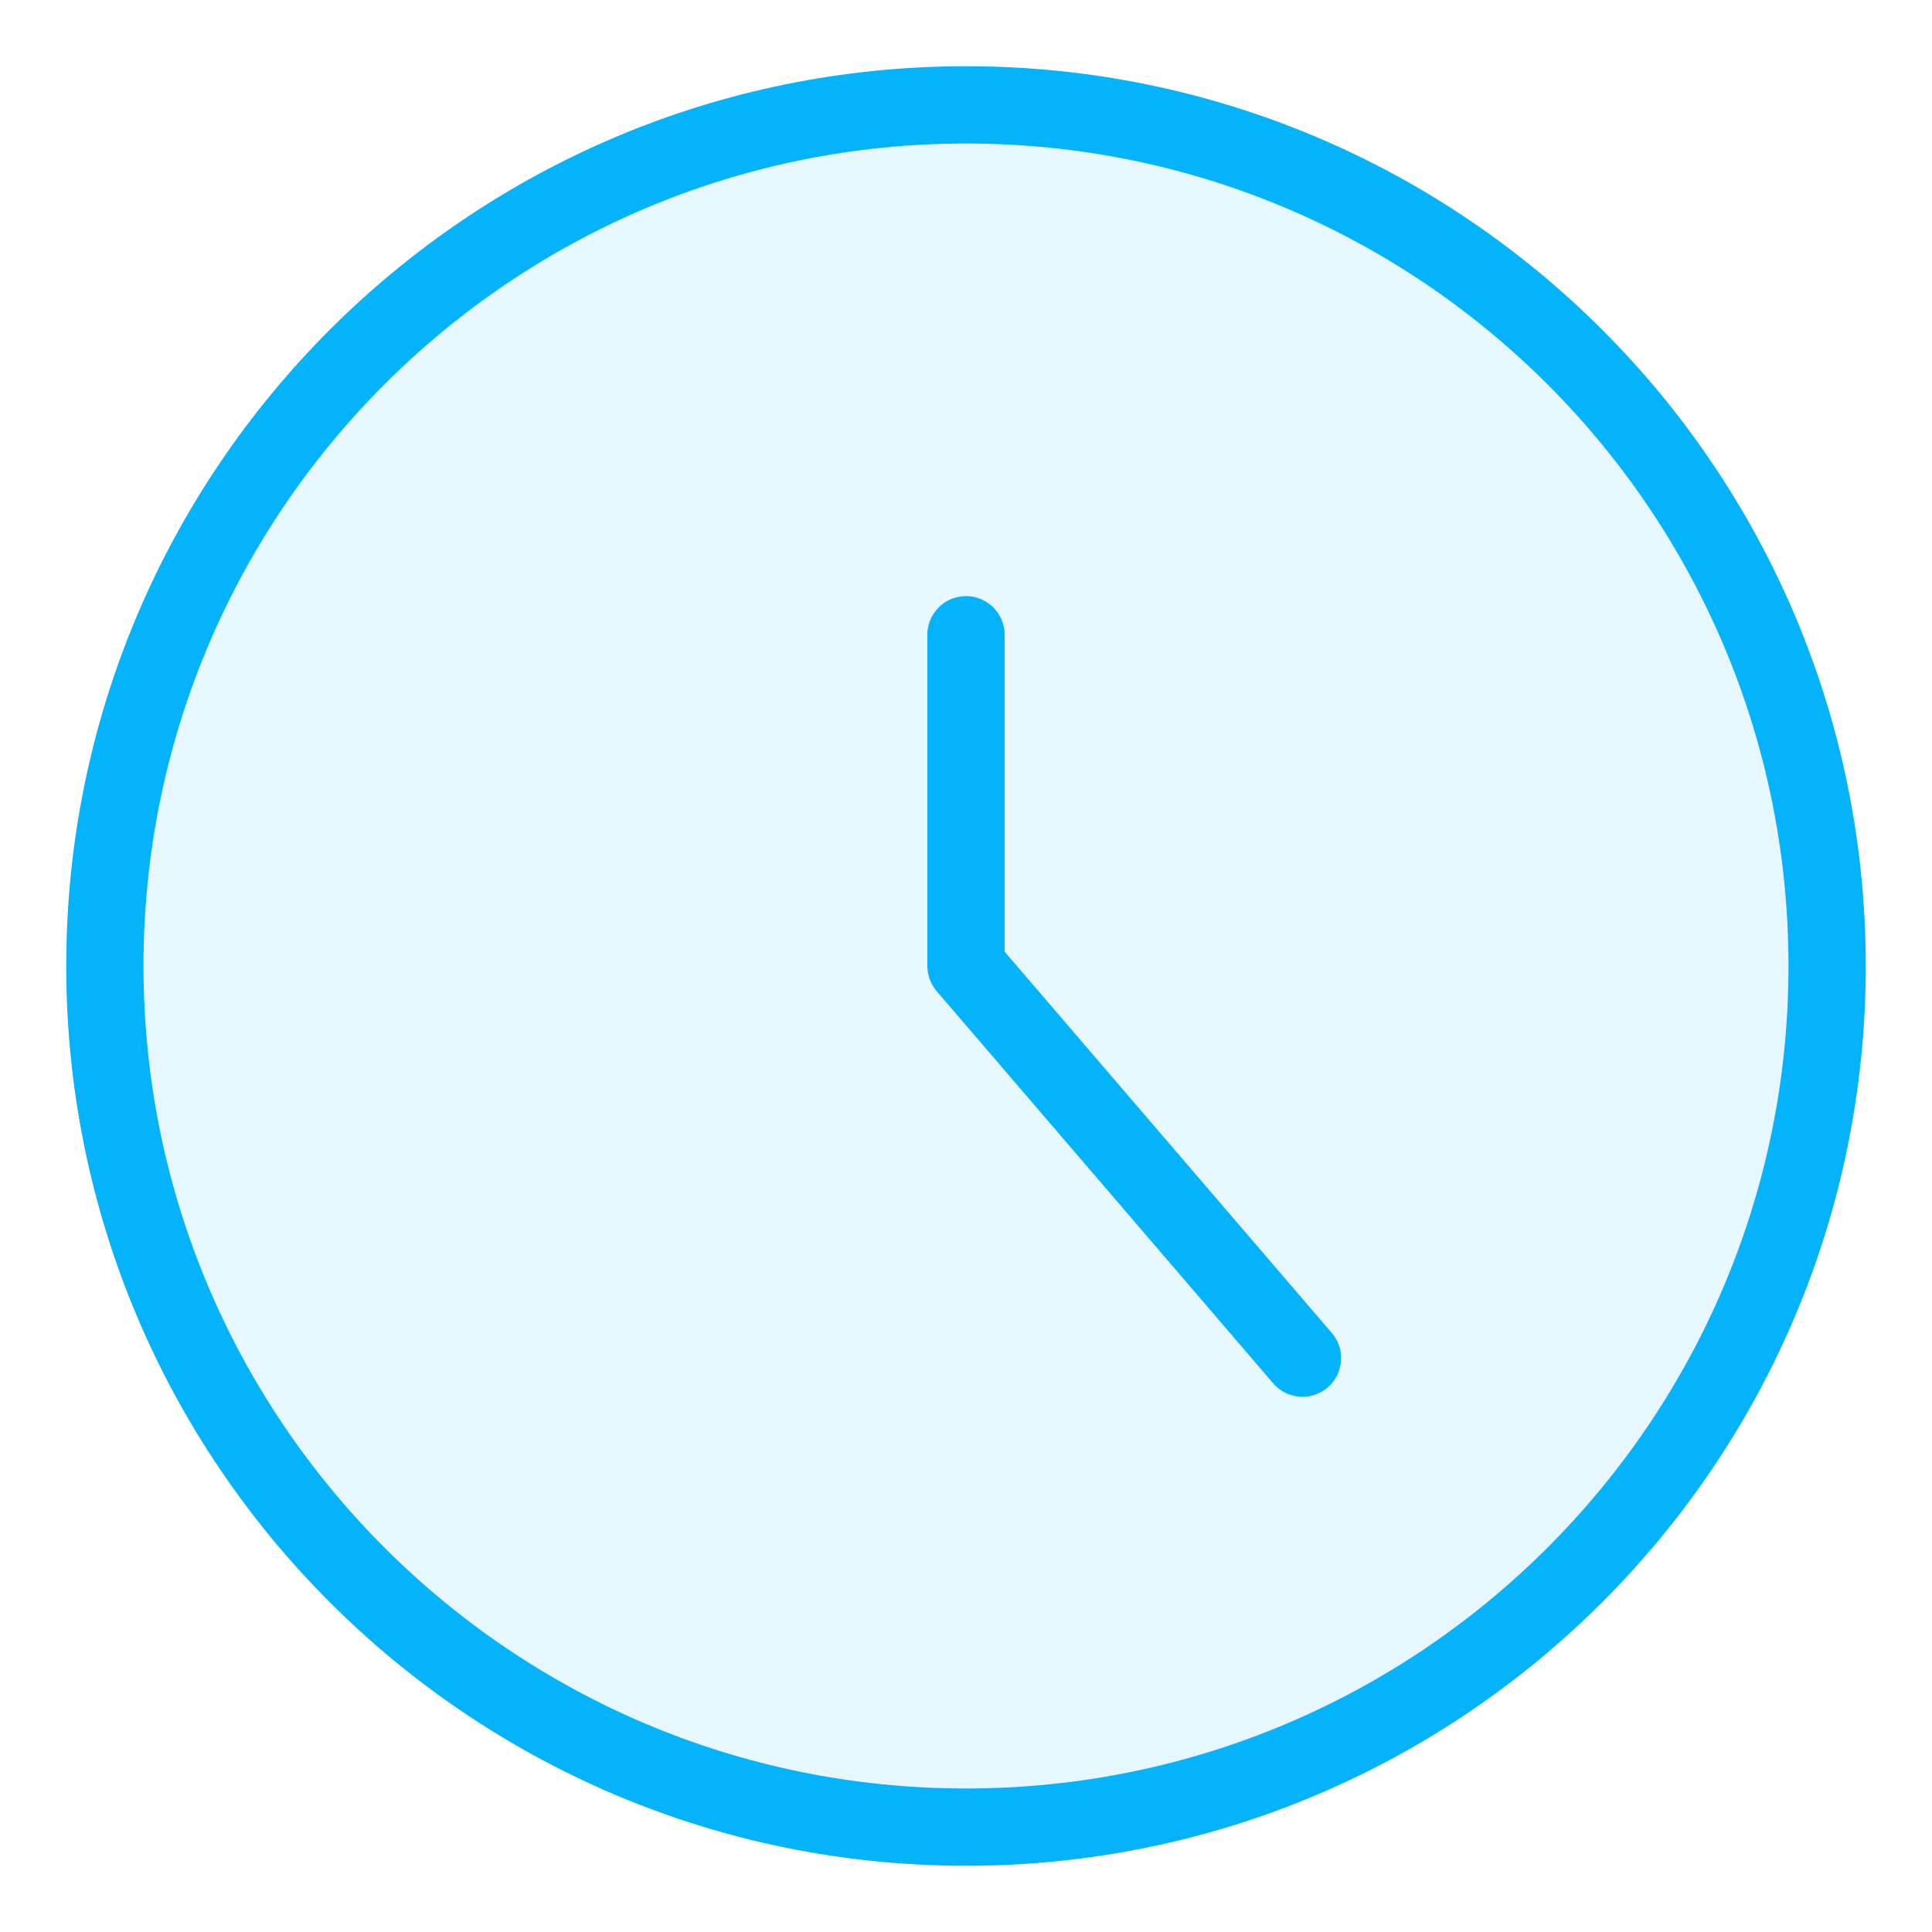 <svg width="25" height="25" viewBox="0 0 25 25" fill="none" xmlns="http://www.w3.org/2000/svg">
<g clip-path="url(#clip0_2001_23)">
<path d="M12.5 23.643C18.654 23.643 23.643 18.654 23.643 12.5C23.643 6.346 18.654 1.357 12.5 1.357C6.346 1.357 1.357 6.346 1.357 12.5C1.357 18.654 6.346 23.643 12.5 23.643Z" fill="#05B3FA" fill-opacity="0.1"/>
<path d="M12.5 23.643C18.654 23.643 23.643 18.654 23.643 12.5C23.643 6.346 18.654 1.357 12.5 1.357C6.346 1.357 1.357 6.346 1.357 12.5C1.357 18.654 6.346 23.643 12.5 23.643Z" stroke="#05B3FA" stroke-linecap="round" stroke-linejoin="round"/>
<path d="M12.5 8.214V12.5L16.854 17.574" stroke="#05B3FA" stroke-linecap="round" stroke-linejoin="round"/>
</g>
<defs>
<clipPath id="clip0_2001_23">
<rect width="24" height="24" fill="white" transform="translate(0.5 0.5)"/>
</clipPath>
</defs>
</svg>
